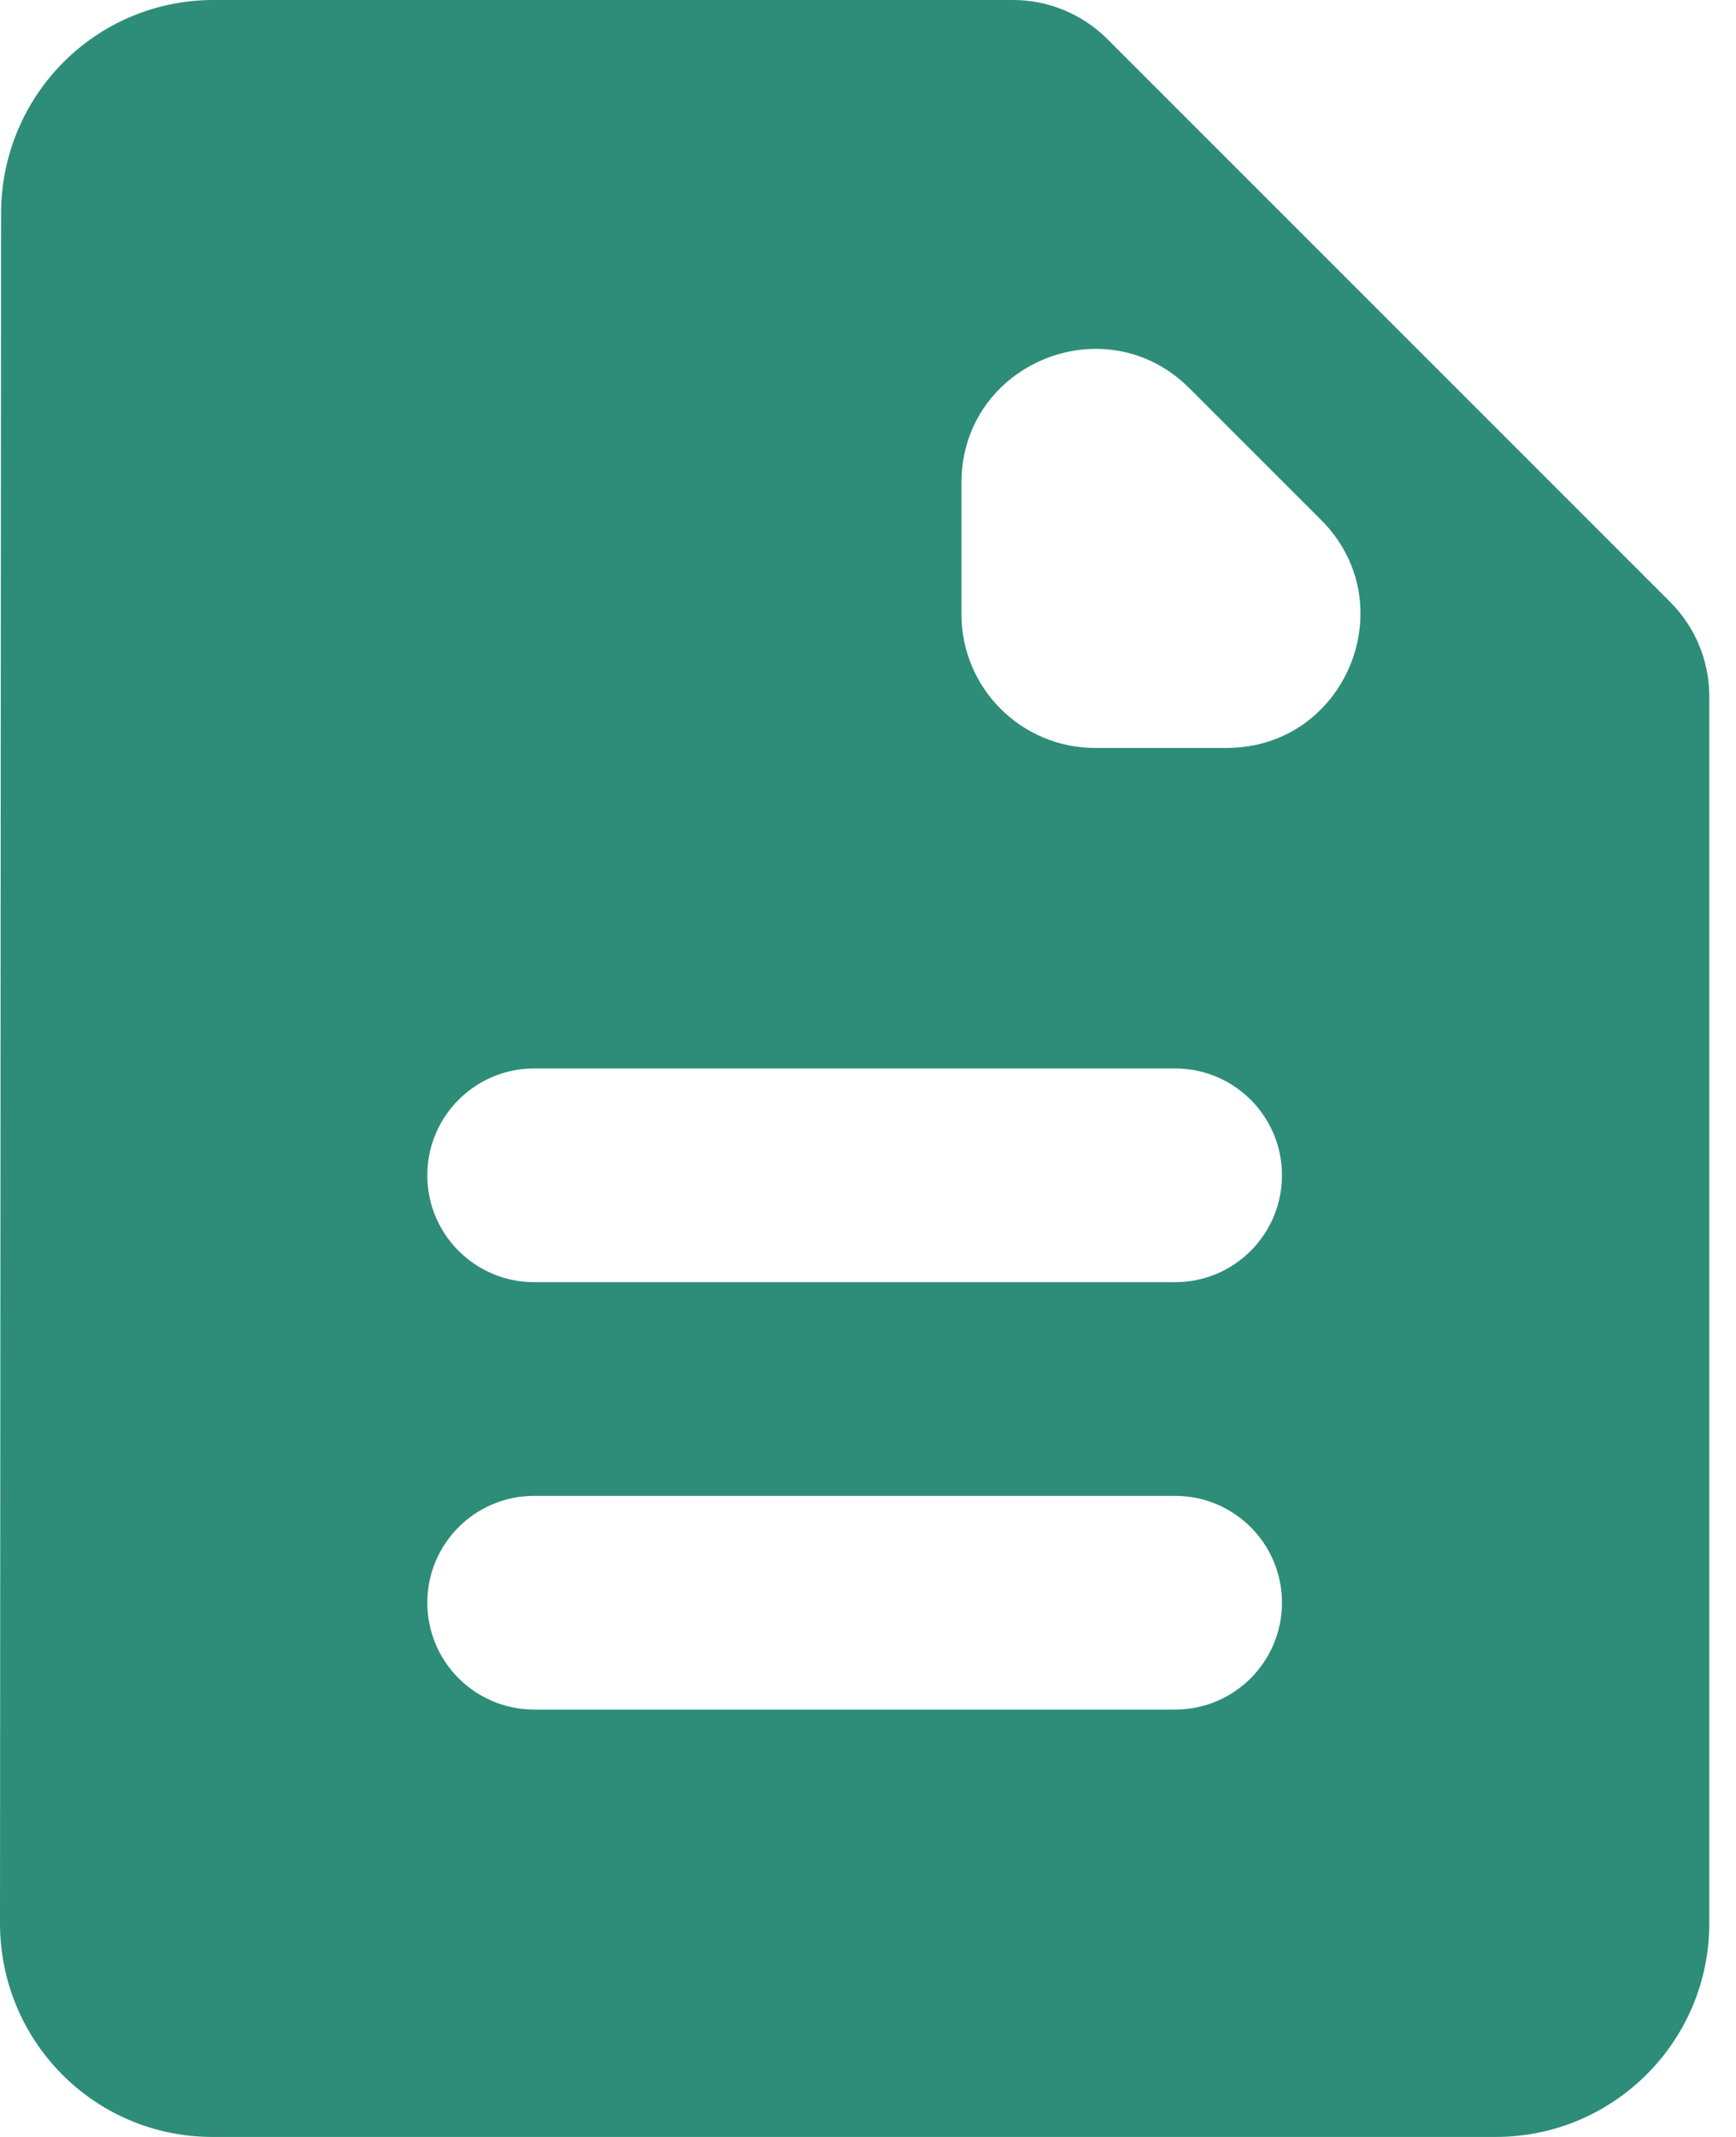 <svg width="13" height="16" viewBox="0 0 13 16" fill="none" xmlns="http://www.w3.org/2000/svg">
<path d="M8.293 0.293C8.105 0.105 7.851 0 7.586 0H1.6C0.716 0 0.008 0.716 0.008 1.6L0 14.4C0 15.284 0.708 16 1.592 16H11.2C12.084 16 12.8 15.284 12.8 14.4V5.214C12.8 4.949 12.695 4.695 12.507 4.507L8.293 0.293ZM9.6 12C9.6 12.442 9.242 12.8 8.8 12.8H4C3.558 12.8 3.2 12.442 3.2 12V12C3.2 11.558 3.558 11.2 4 11.2H8.8C9.242 11.2 9.6 11.558 9.6 12V12ZM9.6 8.8C9.6 9.242 9.242 9.6 8.8 9.6H4C3.558 9.6 3.2 9.242 3.2 8.8V8.8C3.2 8.358 3.558 8 4 8H8.8C9.242 8 9.6 8.358 9.6 8.8V8.8ZM8.2 5.6C7.648 5.6 7.2 5.152 7.2 4.6V3.614C7.2 2.723 8.277 2.277 8.907 2.907L9.893 3.893C10.523 4.523 10.077 5.6 9.186 5.6H8.2Z" fill="#2D8D79"/>
</svg>
